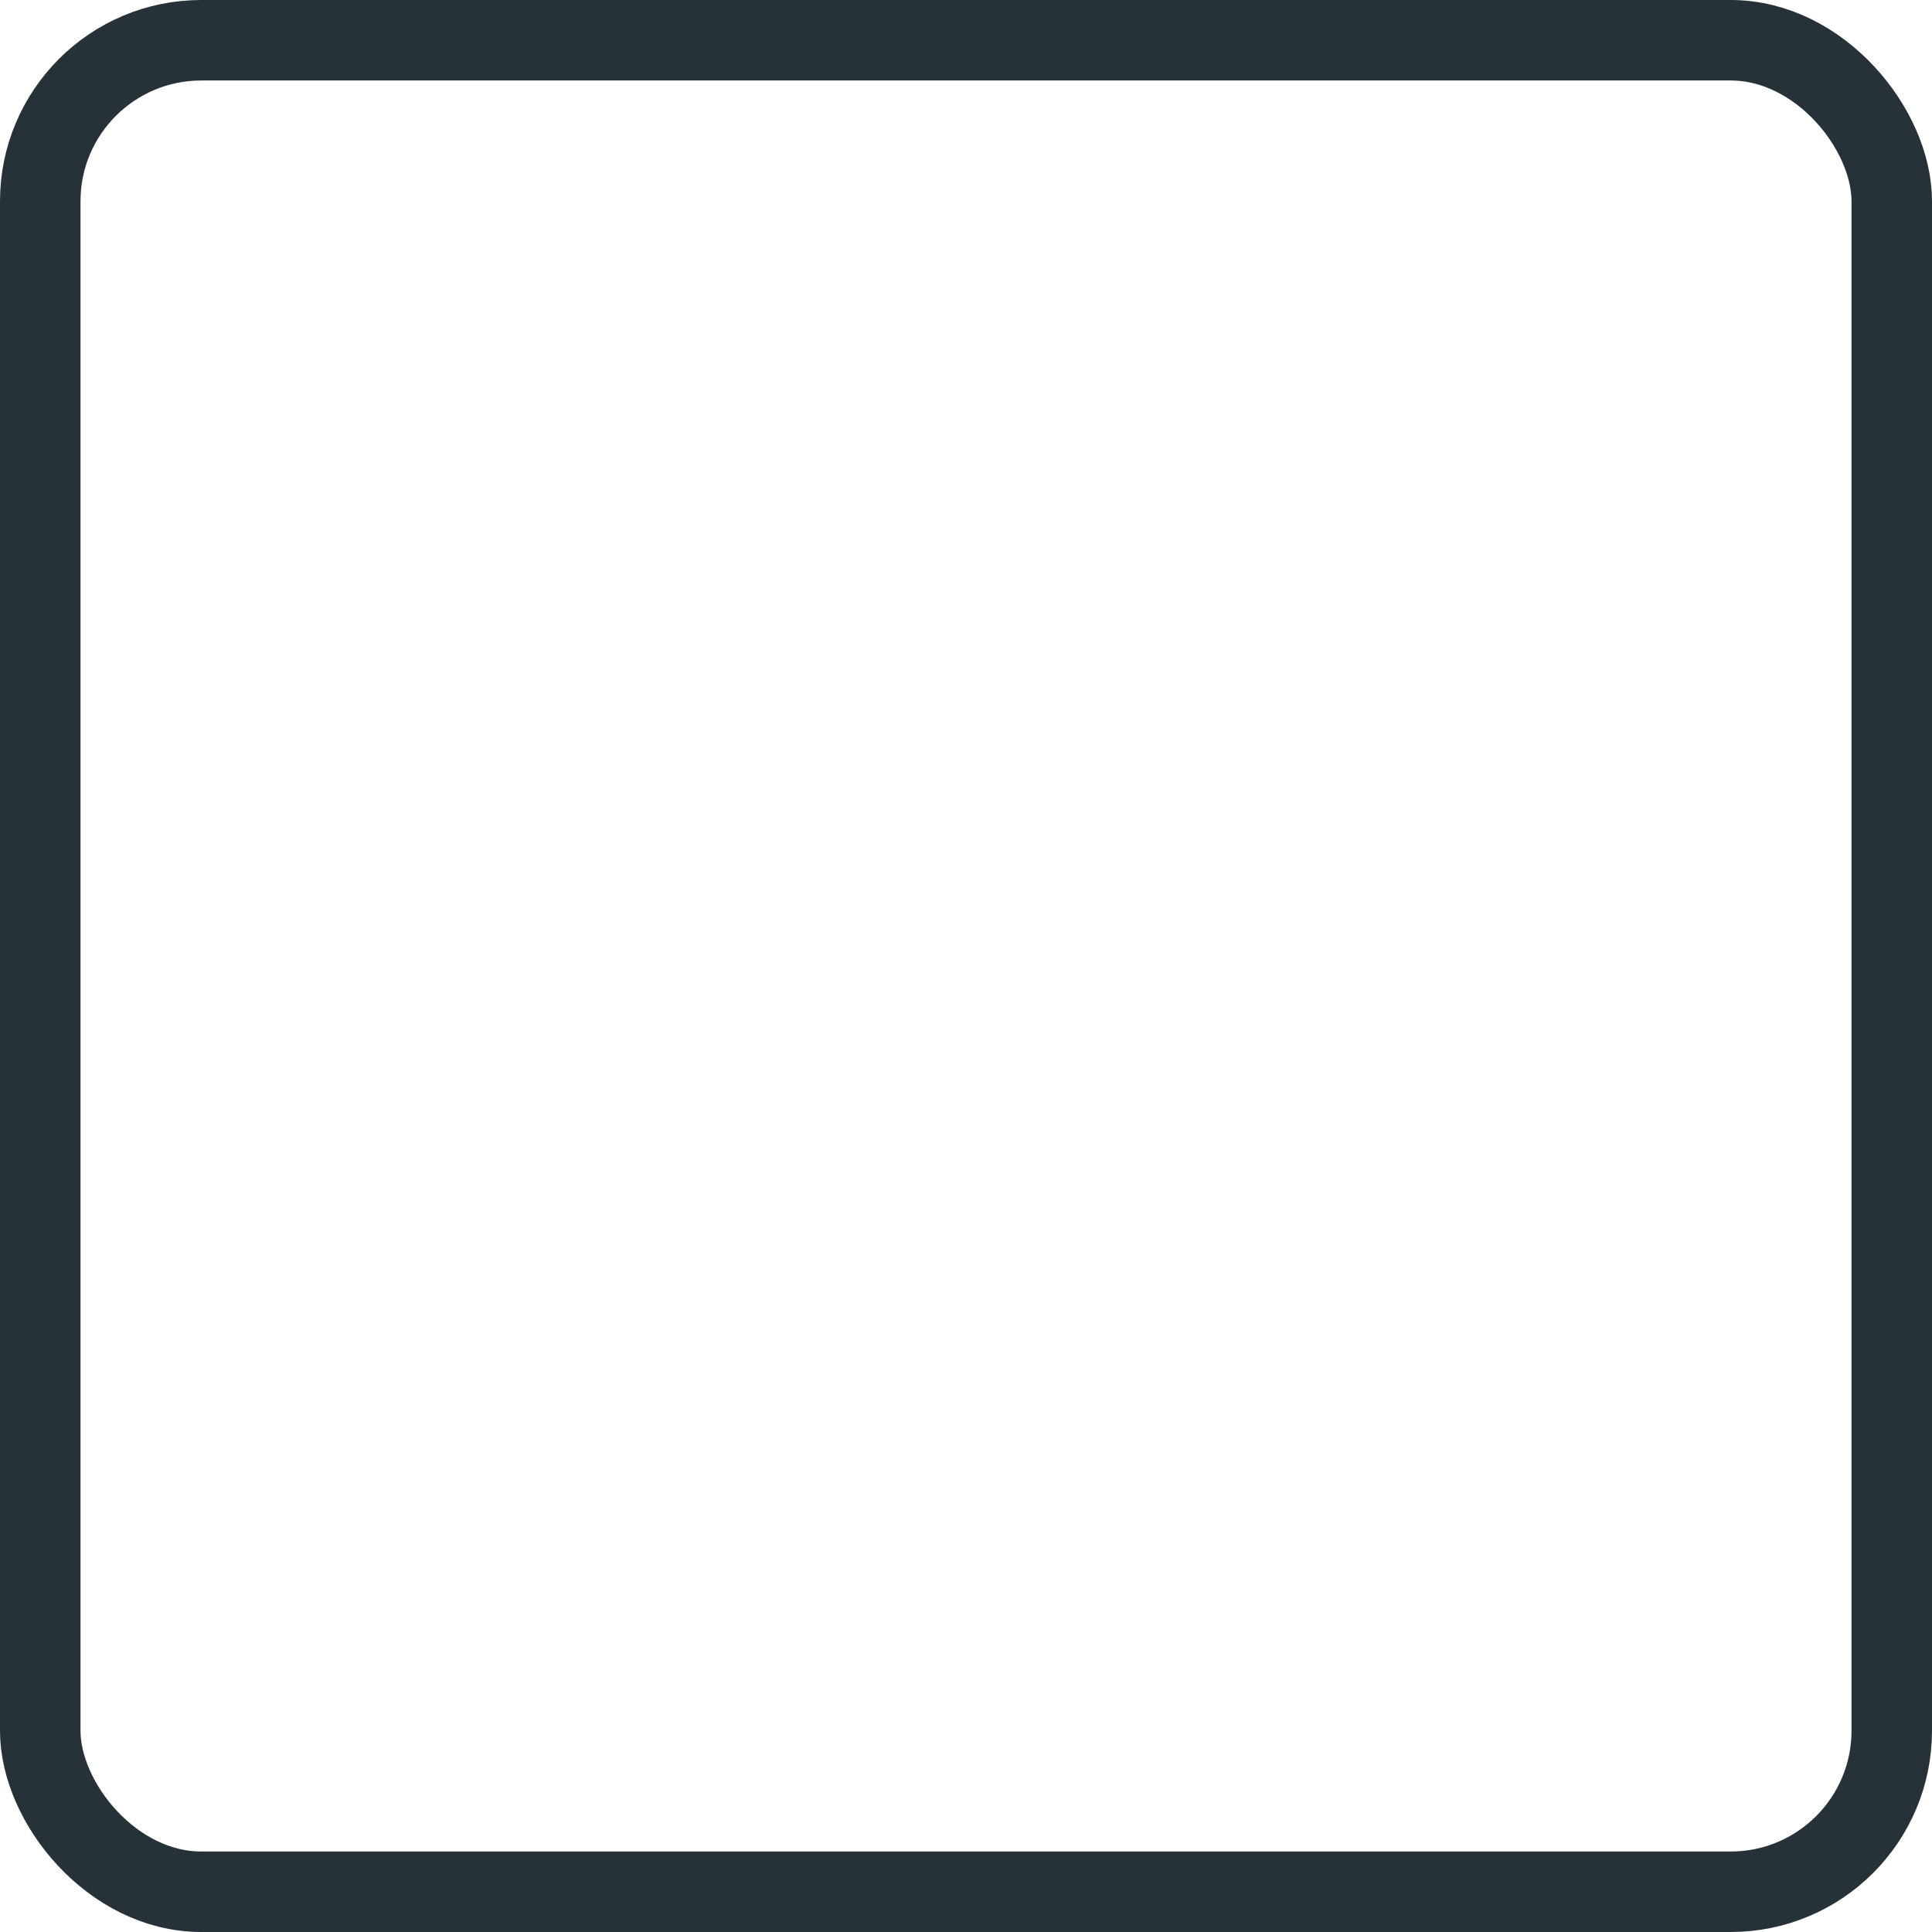 <?xml version="1.0" encoding="UTF-8"?>
<svg width="24px" height="24px" viewBox="0 0 24 24" version="1.1" xmlns="http://www.w3.org/2000/svg" xmlns:xlink="http://www.w3.org/1999/xlink">
    <!-- Generator: Sketch 43.1 (39012) - http://www.bohemiancoding.com/sketch -->
    <title>associated-restaurants-zero</title>
    <desc>Created with Sketch.</desc>
    <defs></defs>
    <g id="UI" stroke="none" stroke-width="1" fill="none" fill-rule="evenodd">
        <g id="associated-restaurants-zero" stroke="#263238">
            <g id="Group-9">
                <rect id="Rectangle-6" x="0.5" y="0.5" width="23" height="23" rx="2"></rect>
            </g>
        </g>
    </g>
</svg>